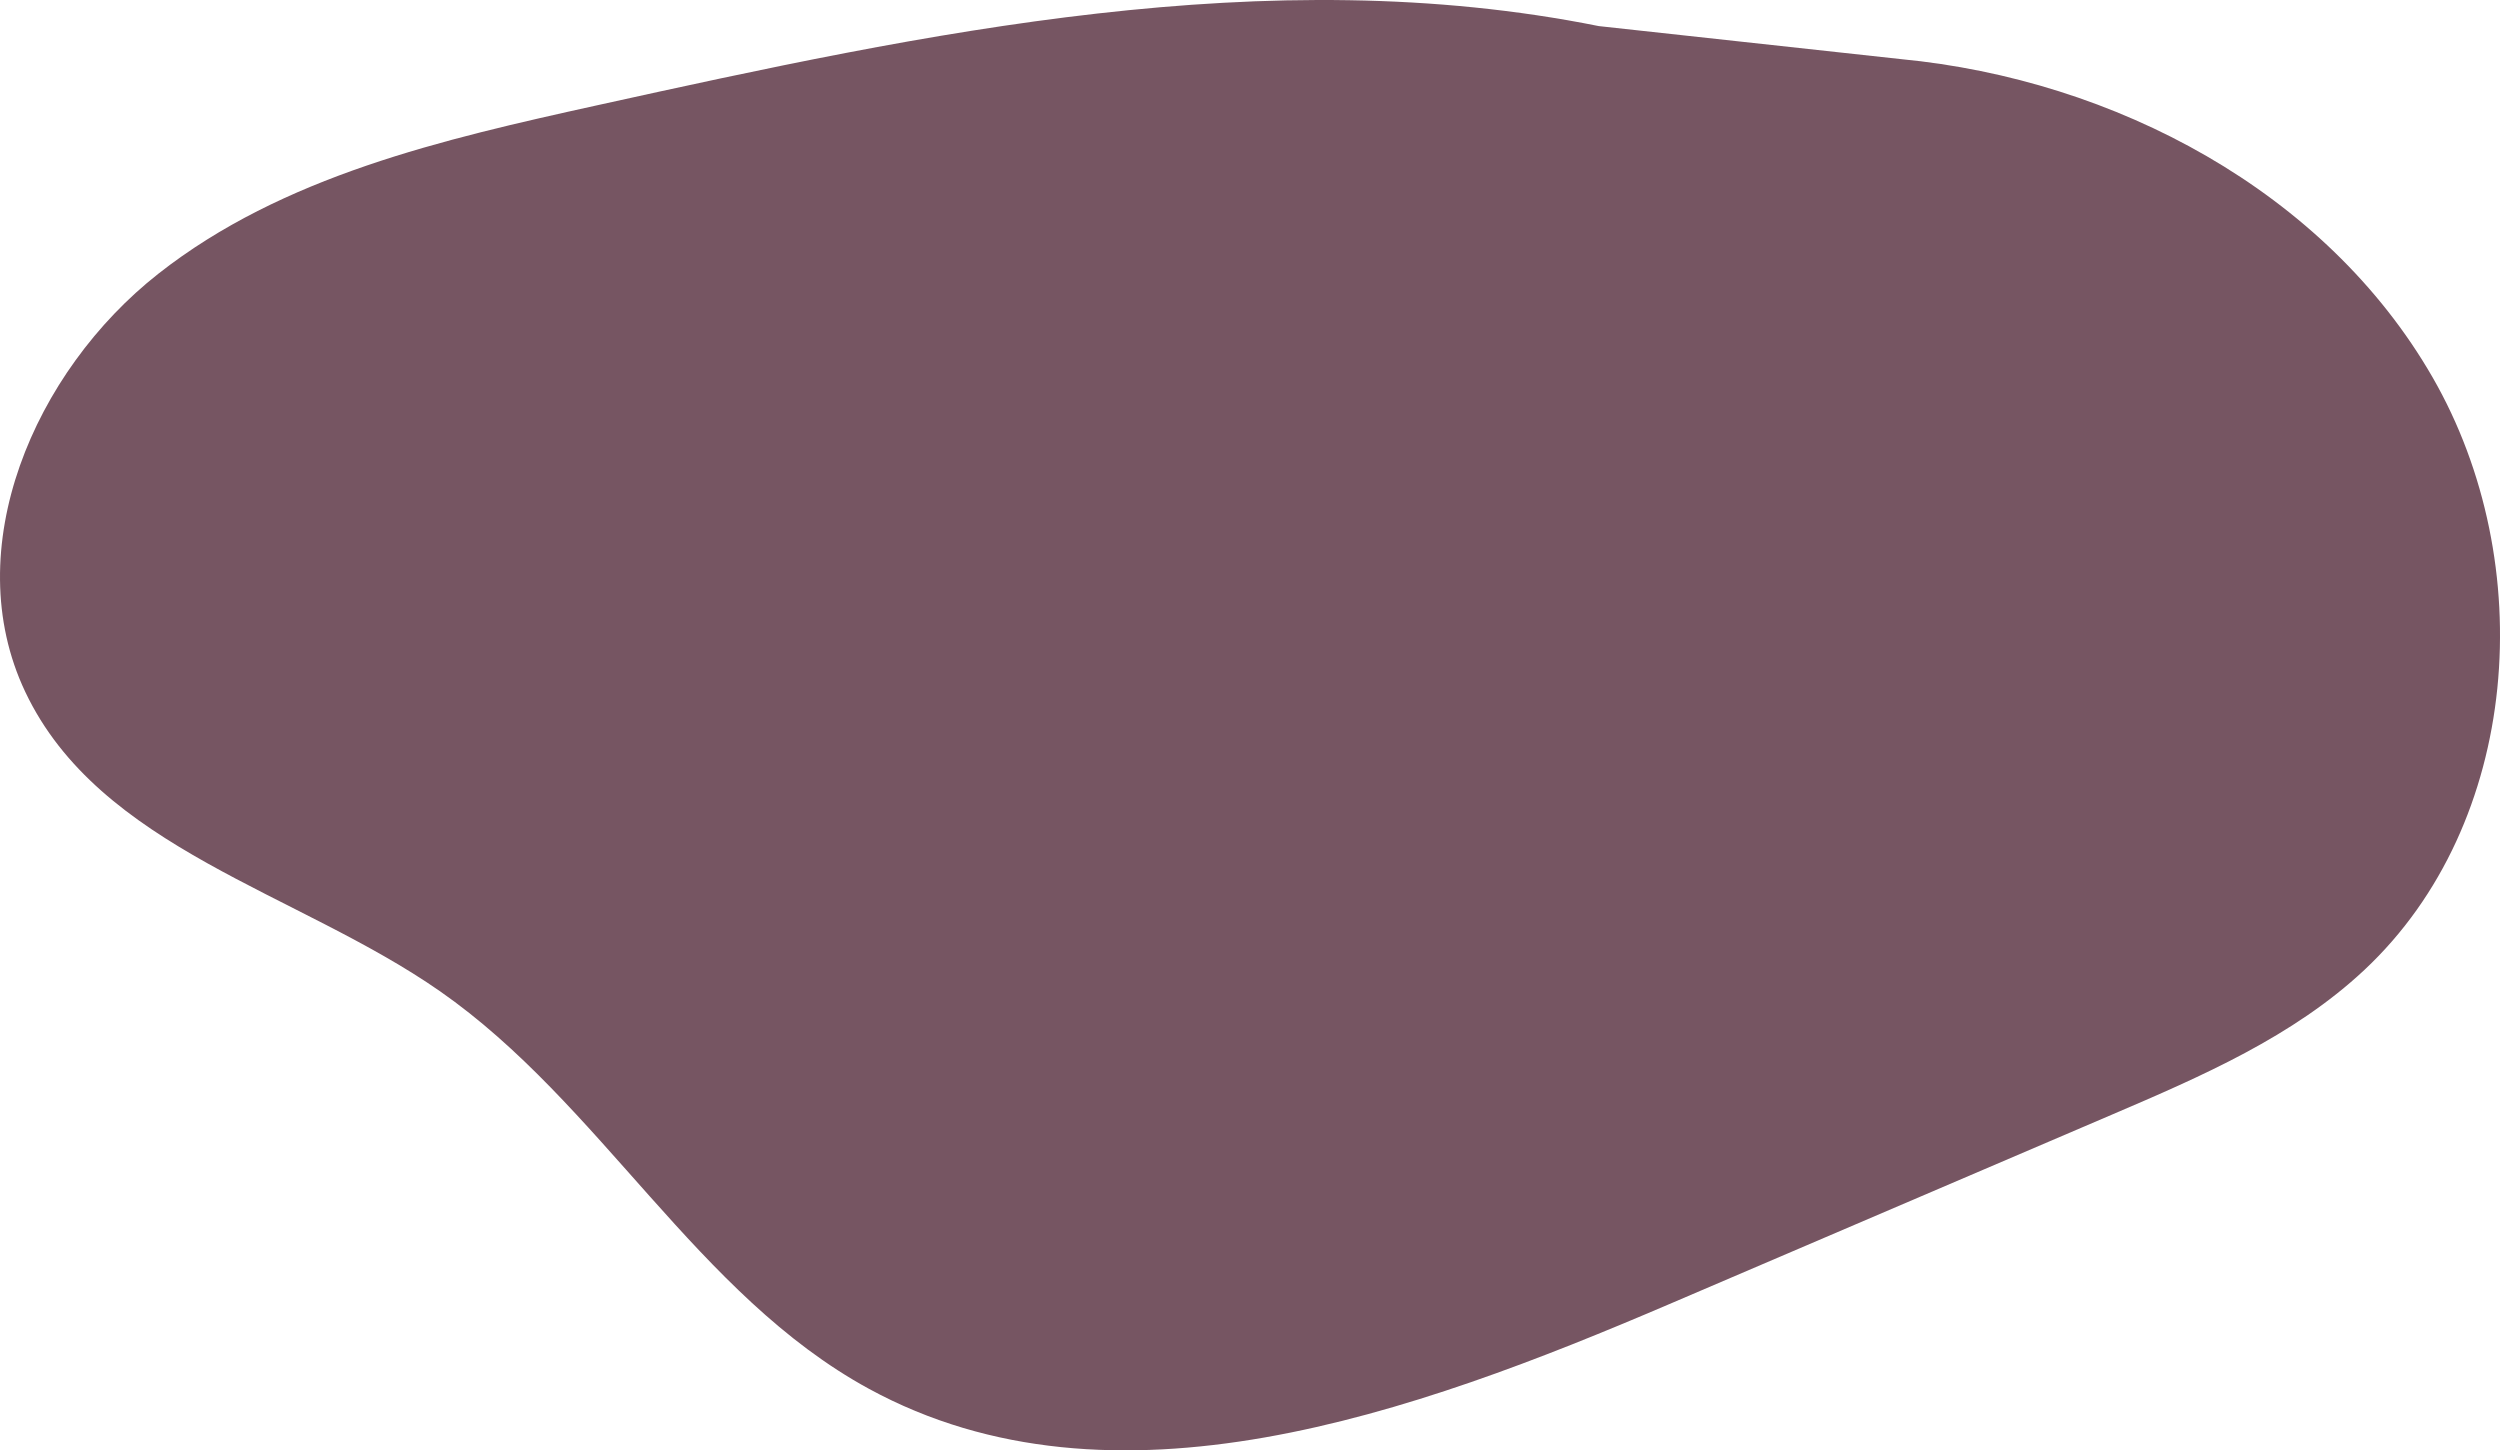 <!-- Generator: Adobe Illustrator 19.0.0, SVG Export Plug-In  -->
<svg version="1.1"
	 xmlns="http://www.w3.org/2000/svg" xmlns:xlink="http://www.w3.org/1999/xlink" xmlns:a="http://ns.adobe.com/AdobeSVGViewerExtensions/3.0/"
	 x="0px" y="0px" width="122.235px" height="70.913px" viewBox="0 0 122.235 70.913"
	 style="enable-background:new 0 0 122.235 70.913;" xml:space="preserve">
<style type="text/css">
	.st0{fill:#765562;}
</style>
<defs>
</defs>
<path id="XMLID_16_" class="st0" d="M78.173,1.276C61.991-1.973,45.306,1.594,29.188,5.15c-7.544,1.665-15.37,3.459-21.444,8.233
	s-9.818,13.459-6.511,20.441c3.63,7.665,13.321,9.793,20.28,14.642c7.853,5.472,12.566,14.856,20.97,19.437
	c11.948,6.512,26.632,1.213,39.142-4.142c7.213-3.088,14.426-6.175,21.639-9.263c4.383-1.876,8.863-3.815,12.342-7.075
	c7.655-7.174,8.565-19.885,3.331-28.977S103.385,3.892,92.942,2.89L78.173,1.276z"/>
</svg>
